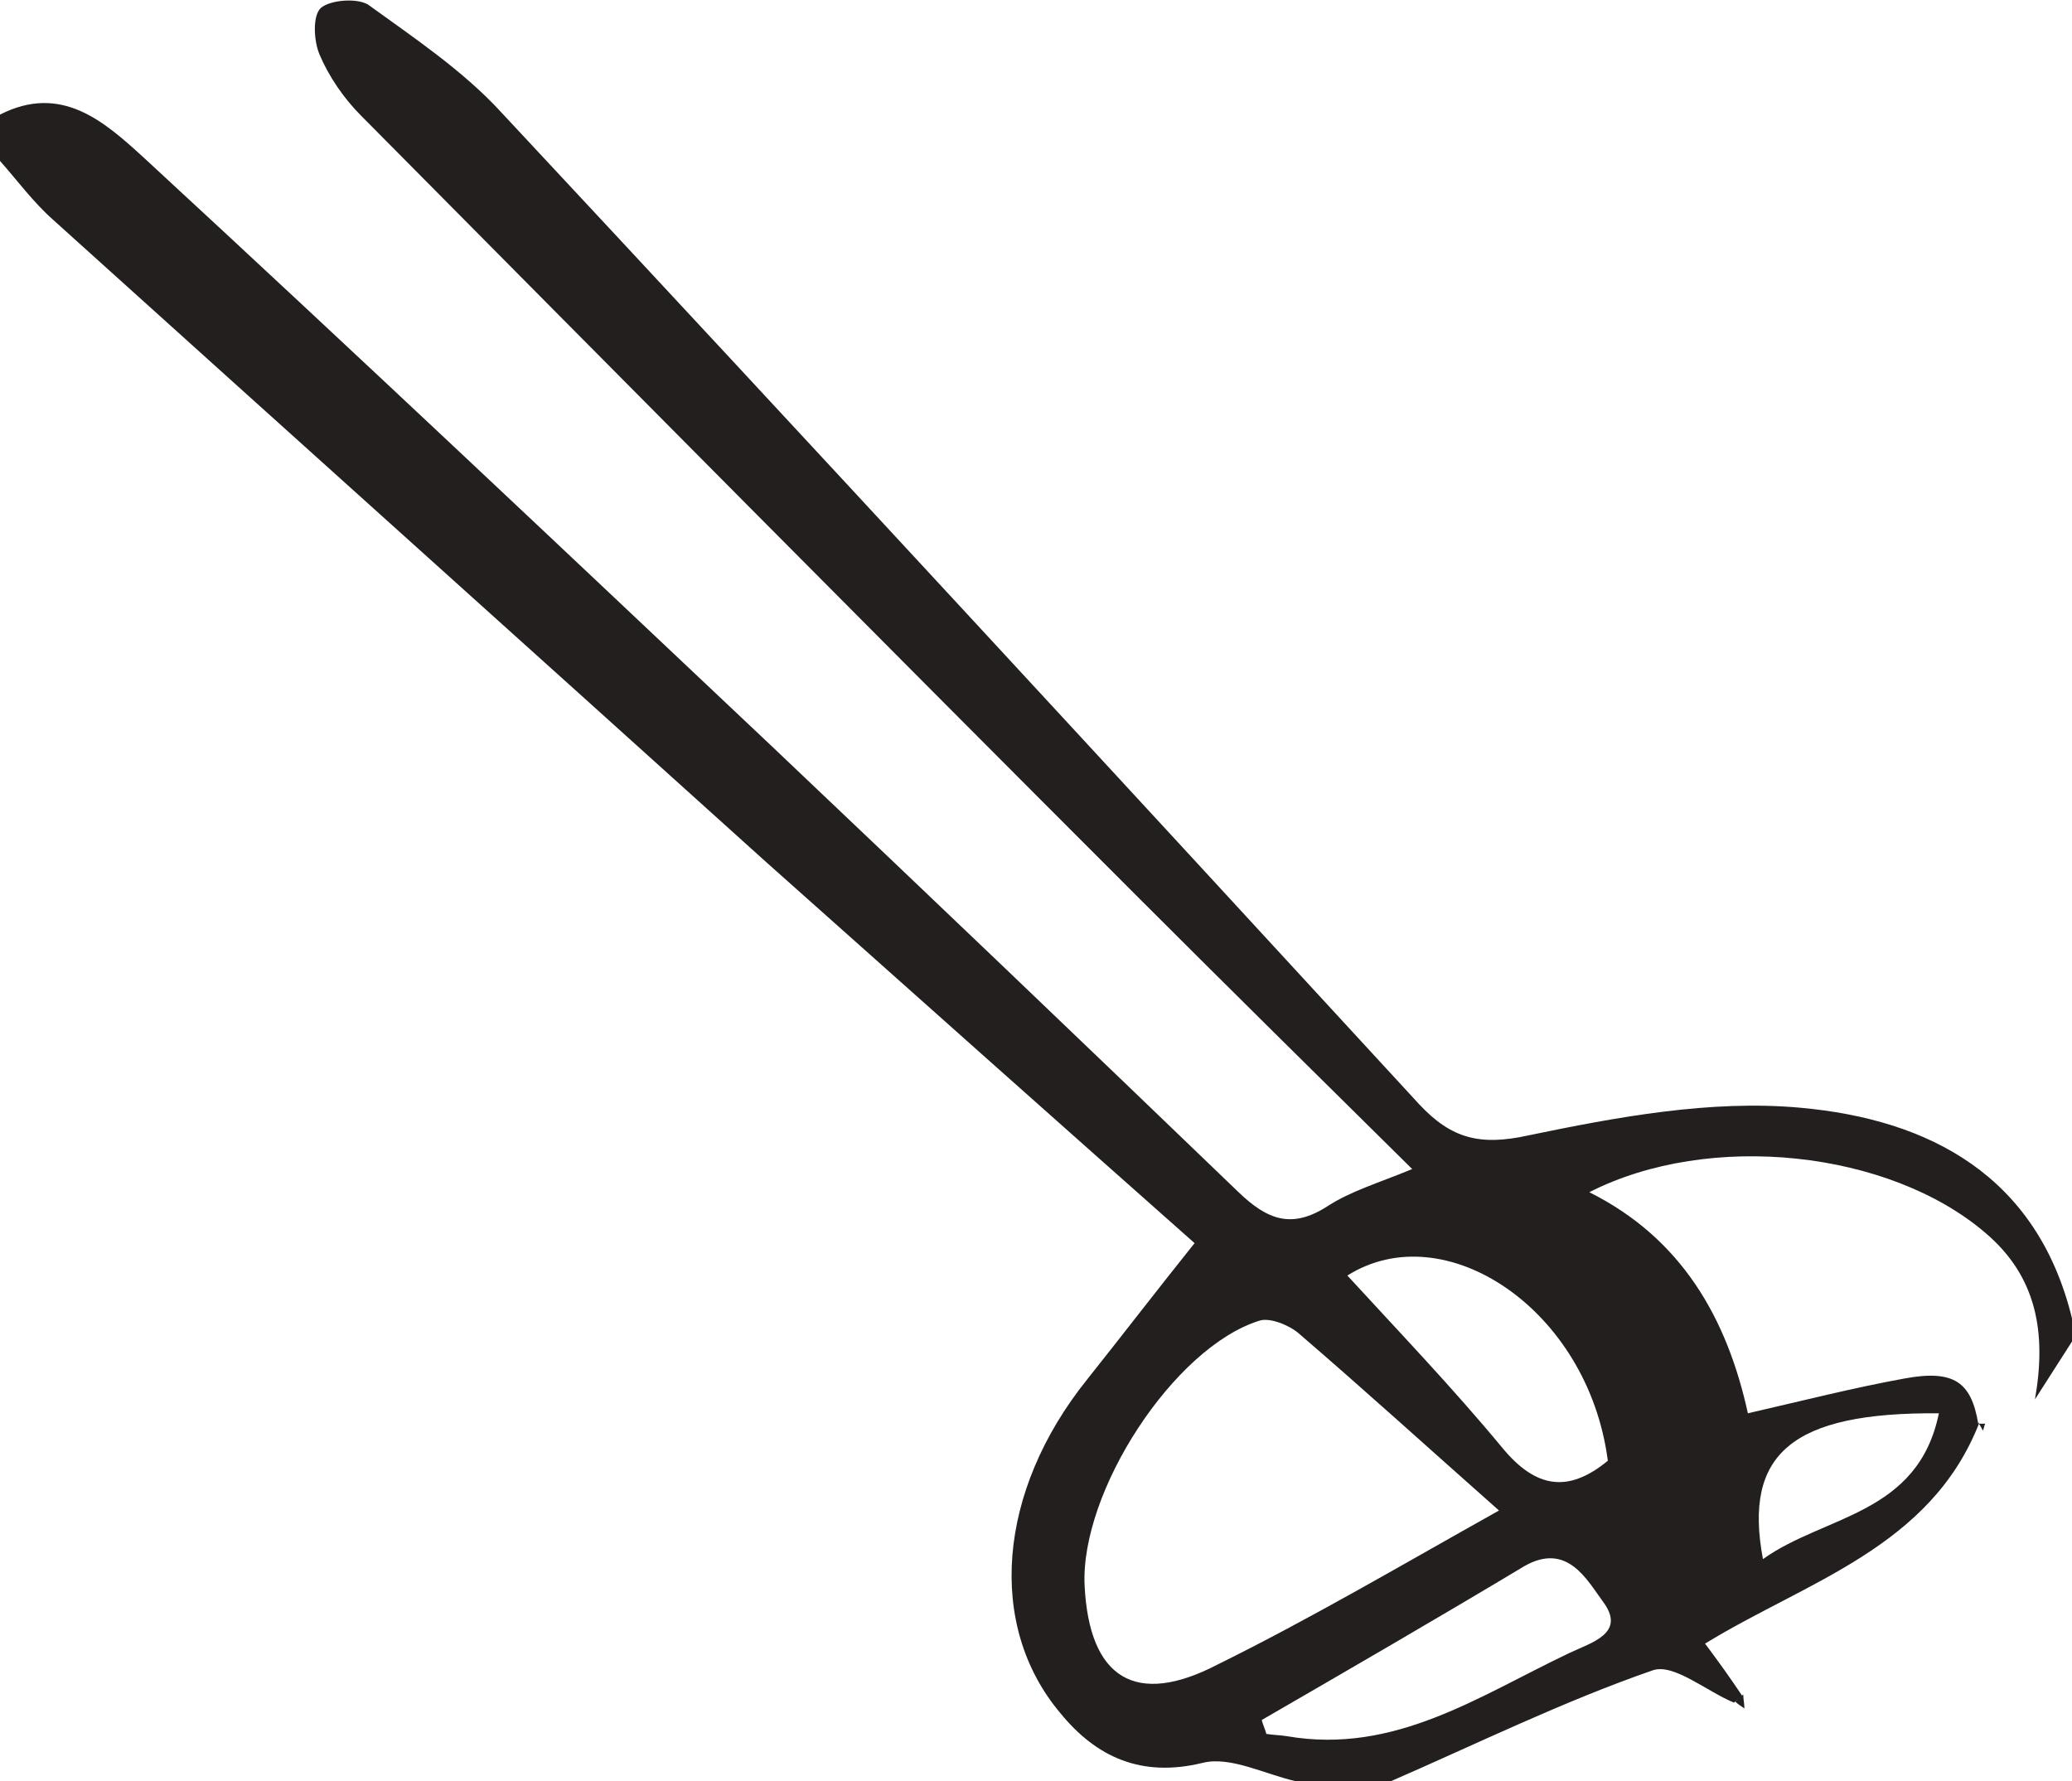 <?xml version="1.0" encoding="utf-8"?>
<!-- Generator: Adobe Illustrator 17.1.0, SVG Export Plug-In . SVG Version: 6.00 Build 0)  -->
<!DOCTYPE svg PUBLIC "-//W3C//DTD SVG 1.1//EN" "http://www.w3.org/Graphics/SVG/1.1/DTD/svg11.dtd">
<svg version="1.1" id="Layer_1" xmlns="http://www.w3.org/2000/svg" xmlns:xlink="http://www.w3.org/1999/xlink" x="0px" y="0px"
	 viewBox="0 0 179 153.9" enable-background="new 0 0 179 153.9" xml:space="preserve">
<g>
	<path fill="#231F1F" d="M112,153.9c-2.7-0.6-5.7-2.2-8.1-1.6c-5.3,1.3-9.2-0.5-12.3-4.3c-6.4-7.6-5.4-19.2,2.3-28.8
		c3.1-3.9,6.1-7.8,9.3-11.8C91.8,97.3,79,85.9,66.1,74.4C45.6,55.9,25.1,37.5,4.6,19c-1.7-1.5-3.1-3.4-4.6-5.1c0-1.3,0-2.7,0-4
		c5.3-2.7,9,0.6,12.4,3.7c18.2,16.8,36.2,33.8,54.2,50.8c13.5,12.8,27,25.7,40.4,38.6c2.5,2.4,4.6,3.2,7.7,1.2c2-1.3,4.4-2,7.3-3.2
		c-8.1-8-15.9-15.7-23.6-23.4C75.9,55.1,53.6,32.6,31.2,10c-1.5-1.5-2.8-3.4-3.6-5.3c-0.5-1.2-0.6-3.3,0.1-4
		c0.8-0.7,3.1-0.9,4.1-0.3c4,2.9,8.2,5.7,11.5,9.3c26.5,28.4,52.9,57,79.3,85.7c2.8,3,5.3,3.6,9.4,2.7c7.7-1.6,15.8-3.1,23.5-2.4
		c11.2,1,20.5,5.9,23.5,18.2c0,0.7,0,1.3,0,2c-1.1,1.7-2.1,3.3-3.2,5c1-5.7,0.2-10.6-4.3-14.4c-8.3-7.1-23.8-8.8-34.2-3.5
		c8,4,11.9,10.9,13.7,19.1c4.8-1.1,9.1-2.2,13.5-3c4.3-0.8,5.8,0.3,6.4,3.9l0.1-0.1c-4.2,10.8-14.9,13.7-23.7,19.1
		c1.2,1.6,2.2,3,3.2,4.5c-0.2,0.2-0.5,0.4-0.7,0.6c-2.4-1-5.2-3.4-7-2.8c-7.8,2.7-15.3,6.4-22.9,9.7
		C117.3,153.9,114.7,153.9,112,153.9z M129.5,130.5c-6.1-5.4-11.6-10.4-17.3-15.3c-0.8-0.7-2.5-1.4-3.4-1.1
		c-7.4,2.3-15.5,14.8-15.1,22.9c0.4,8,4.4,10.5,11.5,6.8C113.3,139.8,121.1,135.2,129.5,130.5z M116.4,110.2
		c4.4,4.8,9.1,9.7,13.4,14.9c2.9,3.5,5.7,3.9,9.1,1.1C137.2,113.1,124.8,104.9,116.4,110.2z M109,148.6c0.1,0.4,0.3,0.8,0.4,1.2
		c0.6,0.1,1.2,0.1,1.8,0.2c9.3,1.6,16.6-3.5,24.4-7.2c1.9-0.9,4.9-1.7,2.9-4.4c-1.4-1.9-3.1-5.2-6.8-3.1
		C124.2,139.8,116.6,144.2,109,148.6z M167.5,122.1c-12.7-0.1-16.9,3.5-15.2,12.6C157.6,130.9,165.7,130.9,167.5,122.1z"/>
	<path fill="none" d="M167.5,122.1c-1.8,8.8-9.9,8.8-15.2,12.6C150.6,125.6,154.8,122,167.5,122.1z"/>
	<path fill="#231F1F" d="M170.9,123c0.2,0,0.4,0,0.6,0c-0.1,0.2-0.1,0.4-0.2,0.6c-0.1-0.2-0.2-0.4-0.4-0.7
		C171,122.9,170.9,123,170.9,123z"/>
	<path fill="#231F1F" d="M150.6,146.4c0,0.4,0.1,0.8,0.1,1.2c-0.3-0.2-0.6-0.4-0.8-0.6C150.1,146.8,150.3,146.6,150.6,146.4z"/>
</g>
</svg>
